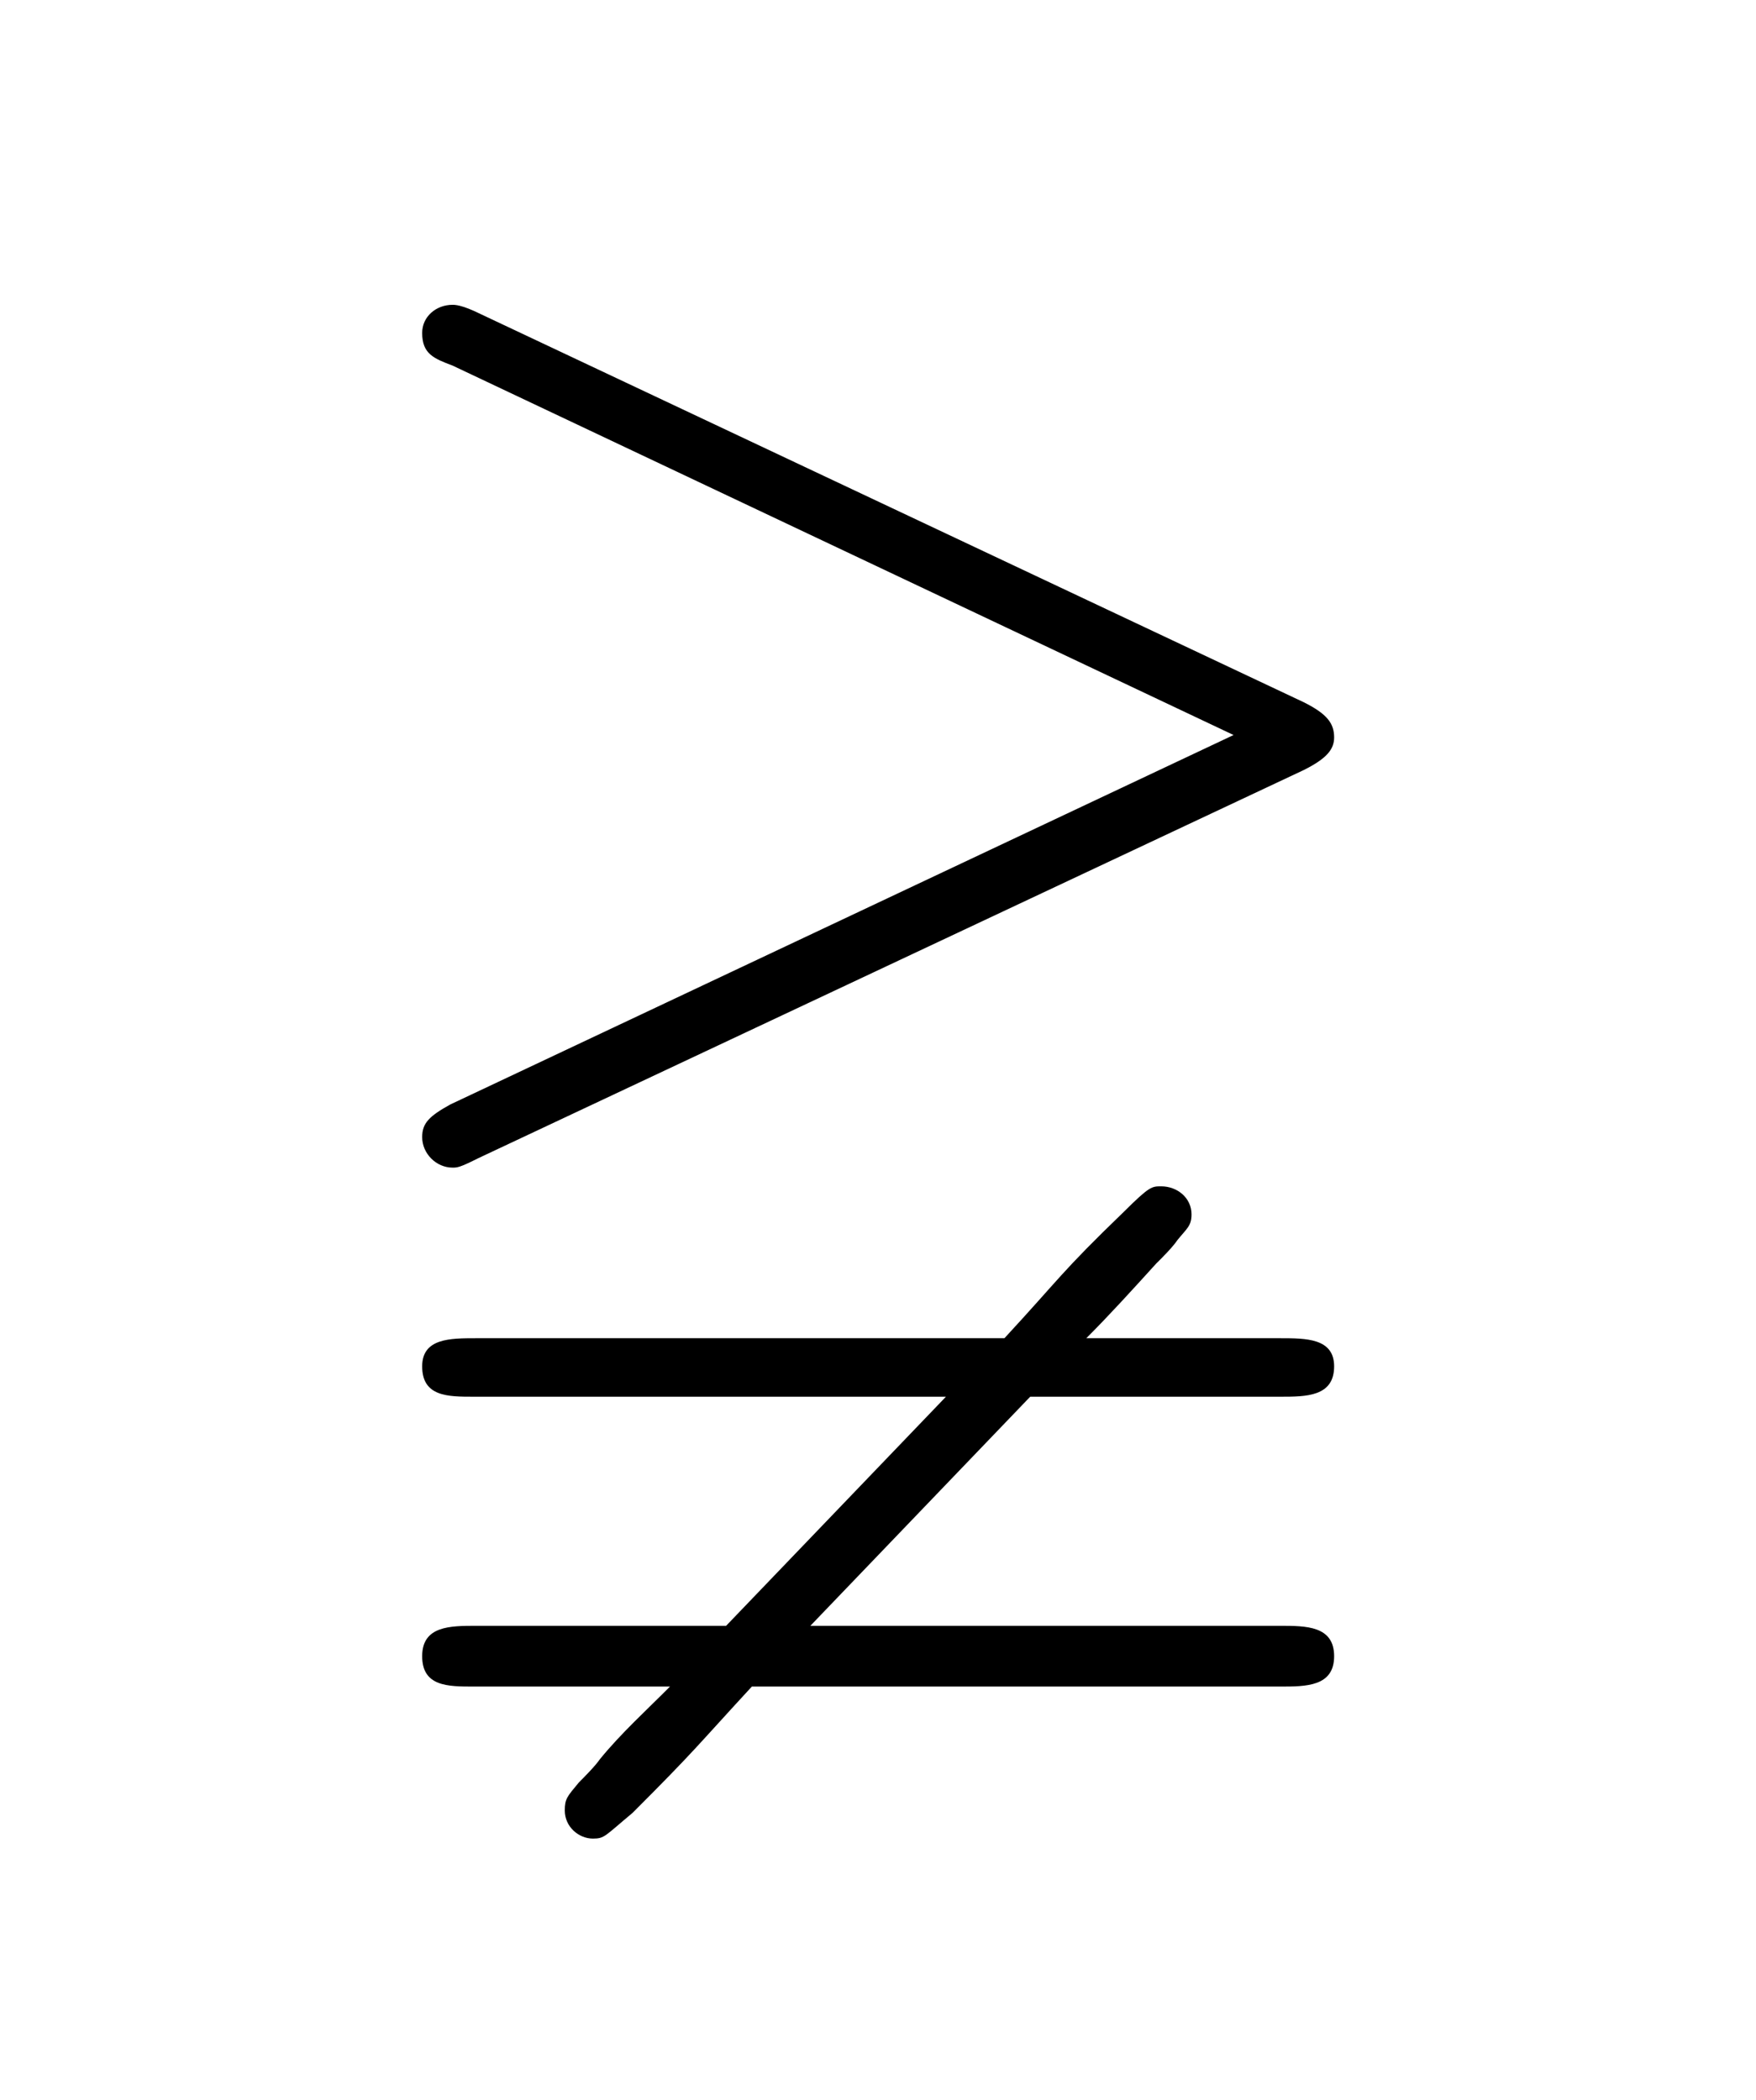 <?xml version="1.0" encoding="UTF-8"?>
<svg xmlns="http://www.w3.org/2000/svg" xmlns:xlink="http://www.w3.org/1999/xlink" width="11.734pt" height="14.034pt" viewBox="0 0 11.734 14.034" version="1.1">
<defs>
<g>
<symbol overflow="visible" id="glyph0-0">
<path style="stroke:none;" d=""/>
</symbol>
<symbol overflow="visible" id="glyph0-1">
<path style="stroke:none;" d="M 6.719 -4.391 C 6.875 -4.469 6.922 -4.531 6.922 -4.609 C 6.922 -4.703 6.875 -4.766 6.719 -4.844 L 1.219 -7.438 C 1.094 -7.5 1.047 -7.5 1.031 -7.5 C 0.922 -7.5 0.828 -7.422 0.828 -7.312 C 0.828 -7.172 0.906 -7.141 1.031 -7.094 L 6.25 -4.625 L 1.016 -2.156 C 0.875 -2.078 0.828 -2.031 0.828 -1.938 C 0.828 -1.828 0.922 -1.734 1.031 -1.734 C 1.062 -1.734 1.078 -1.734 1.203 -1.797 Z M 4.891 -0.203 L 6.562 -0.203 C 6.734 -0.203 6.922 -0.203 6.922 -0.406 C 6.922 -0.594 6.734 -0.594 6.562 -0.594 L 5.266 -0.594 C 5.422 -0.75 5.578 -0.922 5.734 -1.094 C 5.766 -1.125 5.844 -1.203 5.875 -1.25 C 5.938 -1.328 5.969 -1.344 5.969 -1.422 C 5.969 -1.531 5.875 -1.609 5.766 -1.609 C 5.703 -1.609 5.688 -1.609 5.516 -1.438 C 5.094 -1.031 5.094 -1 4.719 -0.594 L 1.188 -0.594 C 1.016 -0.594 0.828 -0.594 0.828 -0.406 C 0.828 -0.203 1 -0.203 1.172 -0.203 L 4.328 -0.203 L 2.859 1.328 L 1.188 1.328 C 1.016 1.328 0.828 1.328 0.828 1.531 C 0.828 1.734 1 1.734 1.172 1.734 L 2.484 1.734 C 2.328 1.891 2.156 2.047 2.016 2.219 C 1.984 2.266 1.906 2.344 1.875 2.375 C 1.797 2.469 1.781 2.484 1.781 2.562 C 1.781 2.672 1.875 2.75 1.969 2.75 C 2.047 2.75 2.047 2.734 2.234 2.578 C 2.656 2.156 2.656 2.141 3.031 1.734 L 6.562 1.734 C 6.734 1.734 6.922 1.734 6.922 1.531 C 6.922 1.328 6.734 1.328 6.562 1.328 L 3.422 1.328 Z "/>
</symbol>
</g>
</defs>
<g id="surface1">
<g style="fill:rgb(0%,0%,0%);fill-opacity:1;">
  <use xlink:href="#glyph0-1" x="1.993" y="9.537"/>
</g>
</g>
</svg>
